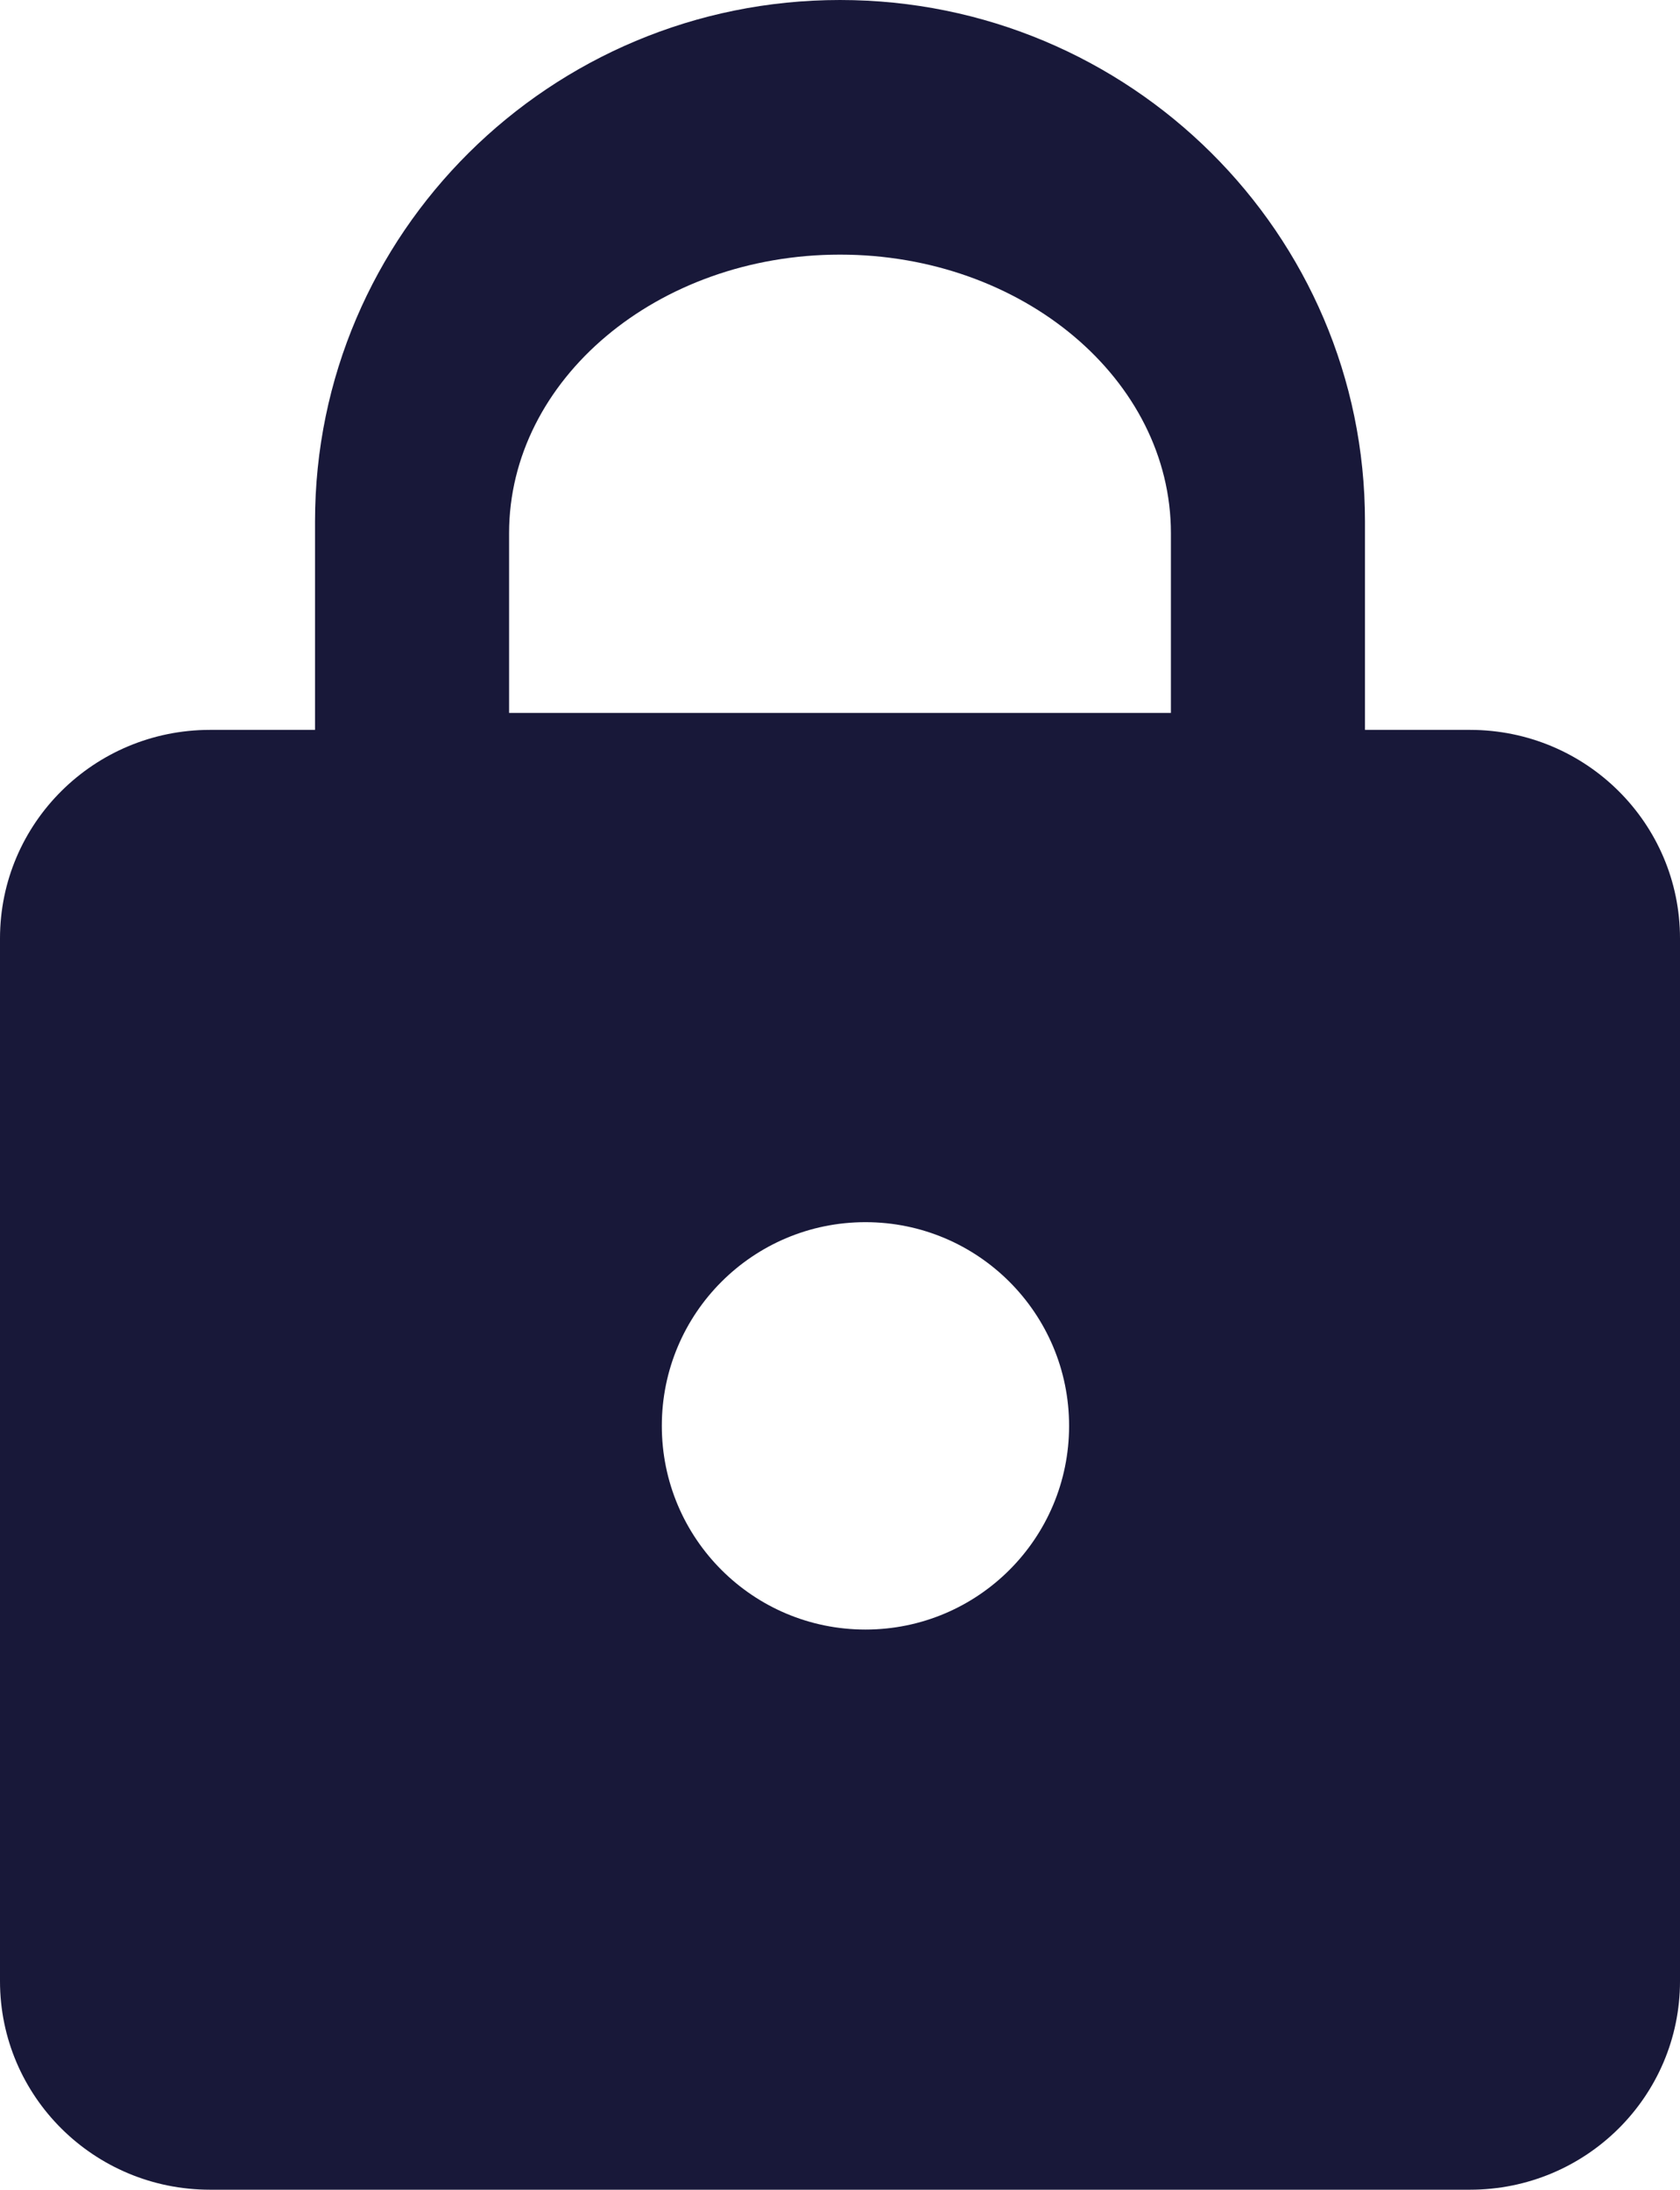<?xml version="1.0" encoding="UTF-8"?>
<svg width="33px" height="43px" viewBox="0 0 33 43" version="1.1" xmlns="http://www.w3.org/2000/svg" xmlns:xlink="http://www.w3.org/1999/xlink">
    <!-- Generator: Sketch 51.2 (57519) - http://www.bohemiancoding.com/sketch -->
    <title>Group 5 Copy 6</title>
    <desc>Created with Sketch.</desc>
    <defs></defs>
    <g id="Final-MVP-Screens" stroke="none" stroke-width="1" fill="none" fill-rule="evenodd">
        <g id="Rewards-—-Redeem" transform="translate(-61, -1025)" fill="#181839" fill-rule="nonzero">
            <g id="Group-12" transform="translate(15, 990)">
                <g id="Group-11" transform="translate(28, 24)">
                    <g id="Group-5-Copy-6" transform="translate(18, 11)">
                        <path d="M28.875,14.333 L26.812,14.333 L26.812,10.238 C26.812,4.587 22.192,0 16.5,0 C10.807,0 6.188,4.587 6.188,10.238 L6.188,14.333 L4.125,14.333 C1.846,14.333 0,16.166 0,18.429 L0,38.905 C0,41.167 1.846,43 4.125,43 L28.875,43 C31.154,43 33,41.167 33,38.905 L33,18.429 C33,16.166 31.154,14.333 28.875,14.333 Z M17,32 C14.79,32 13,30.21 13,28 C13,25.79 14.79,24 17,24 C19.21,24 21,25.79 21,28 C21,30.21 19.21,32 17,32 Z M23,14 L10,14 L10,10.471 C10,7.453 12.915,5 16.5,5 C20.085,5 23,7.453 23,10.471 L23,14 Z" id="Shape"></path>
                    </g>
                </g>
            </g>
        </g>
    </g>
</svg>